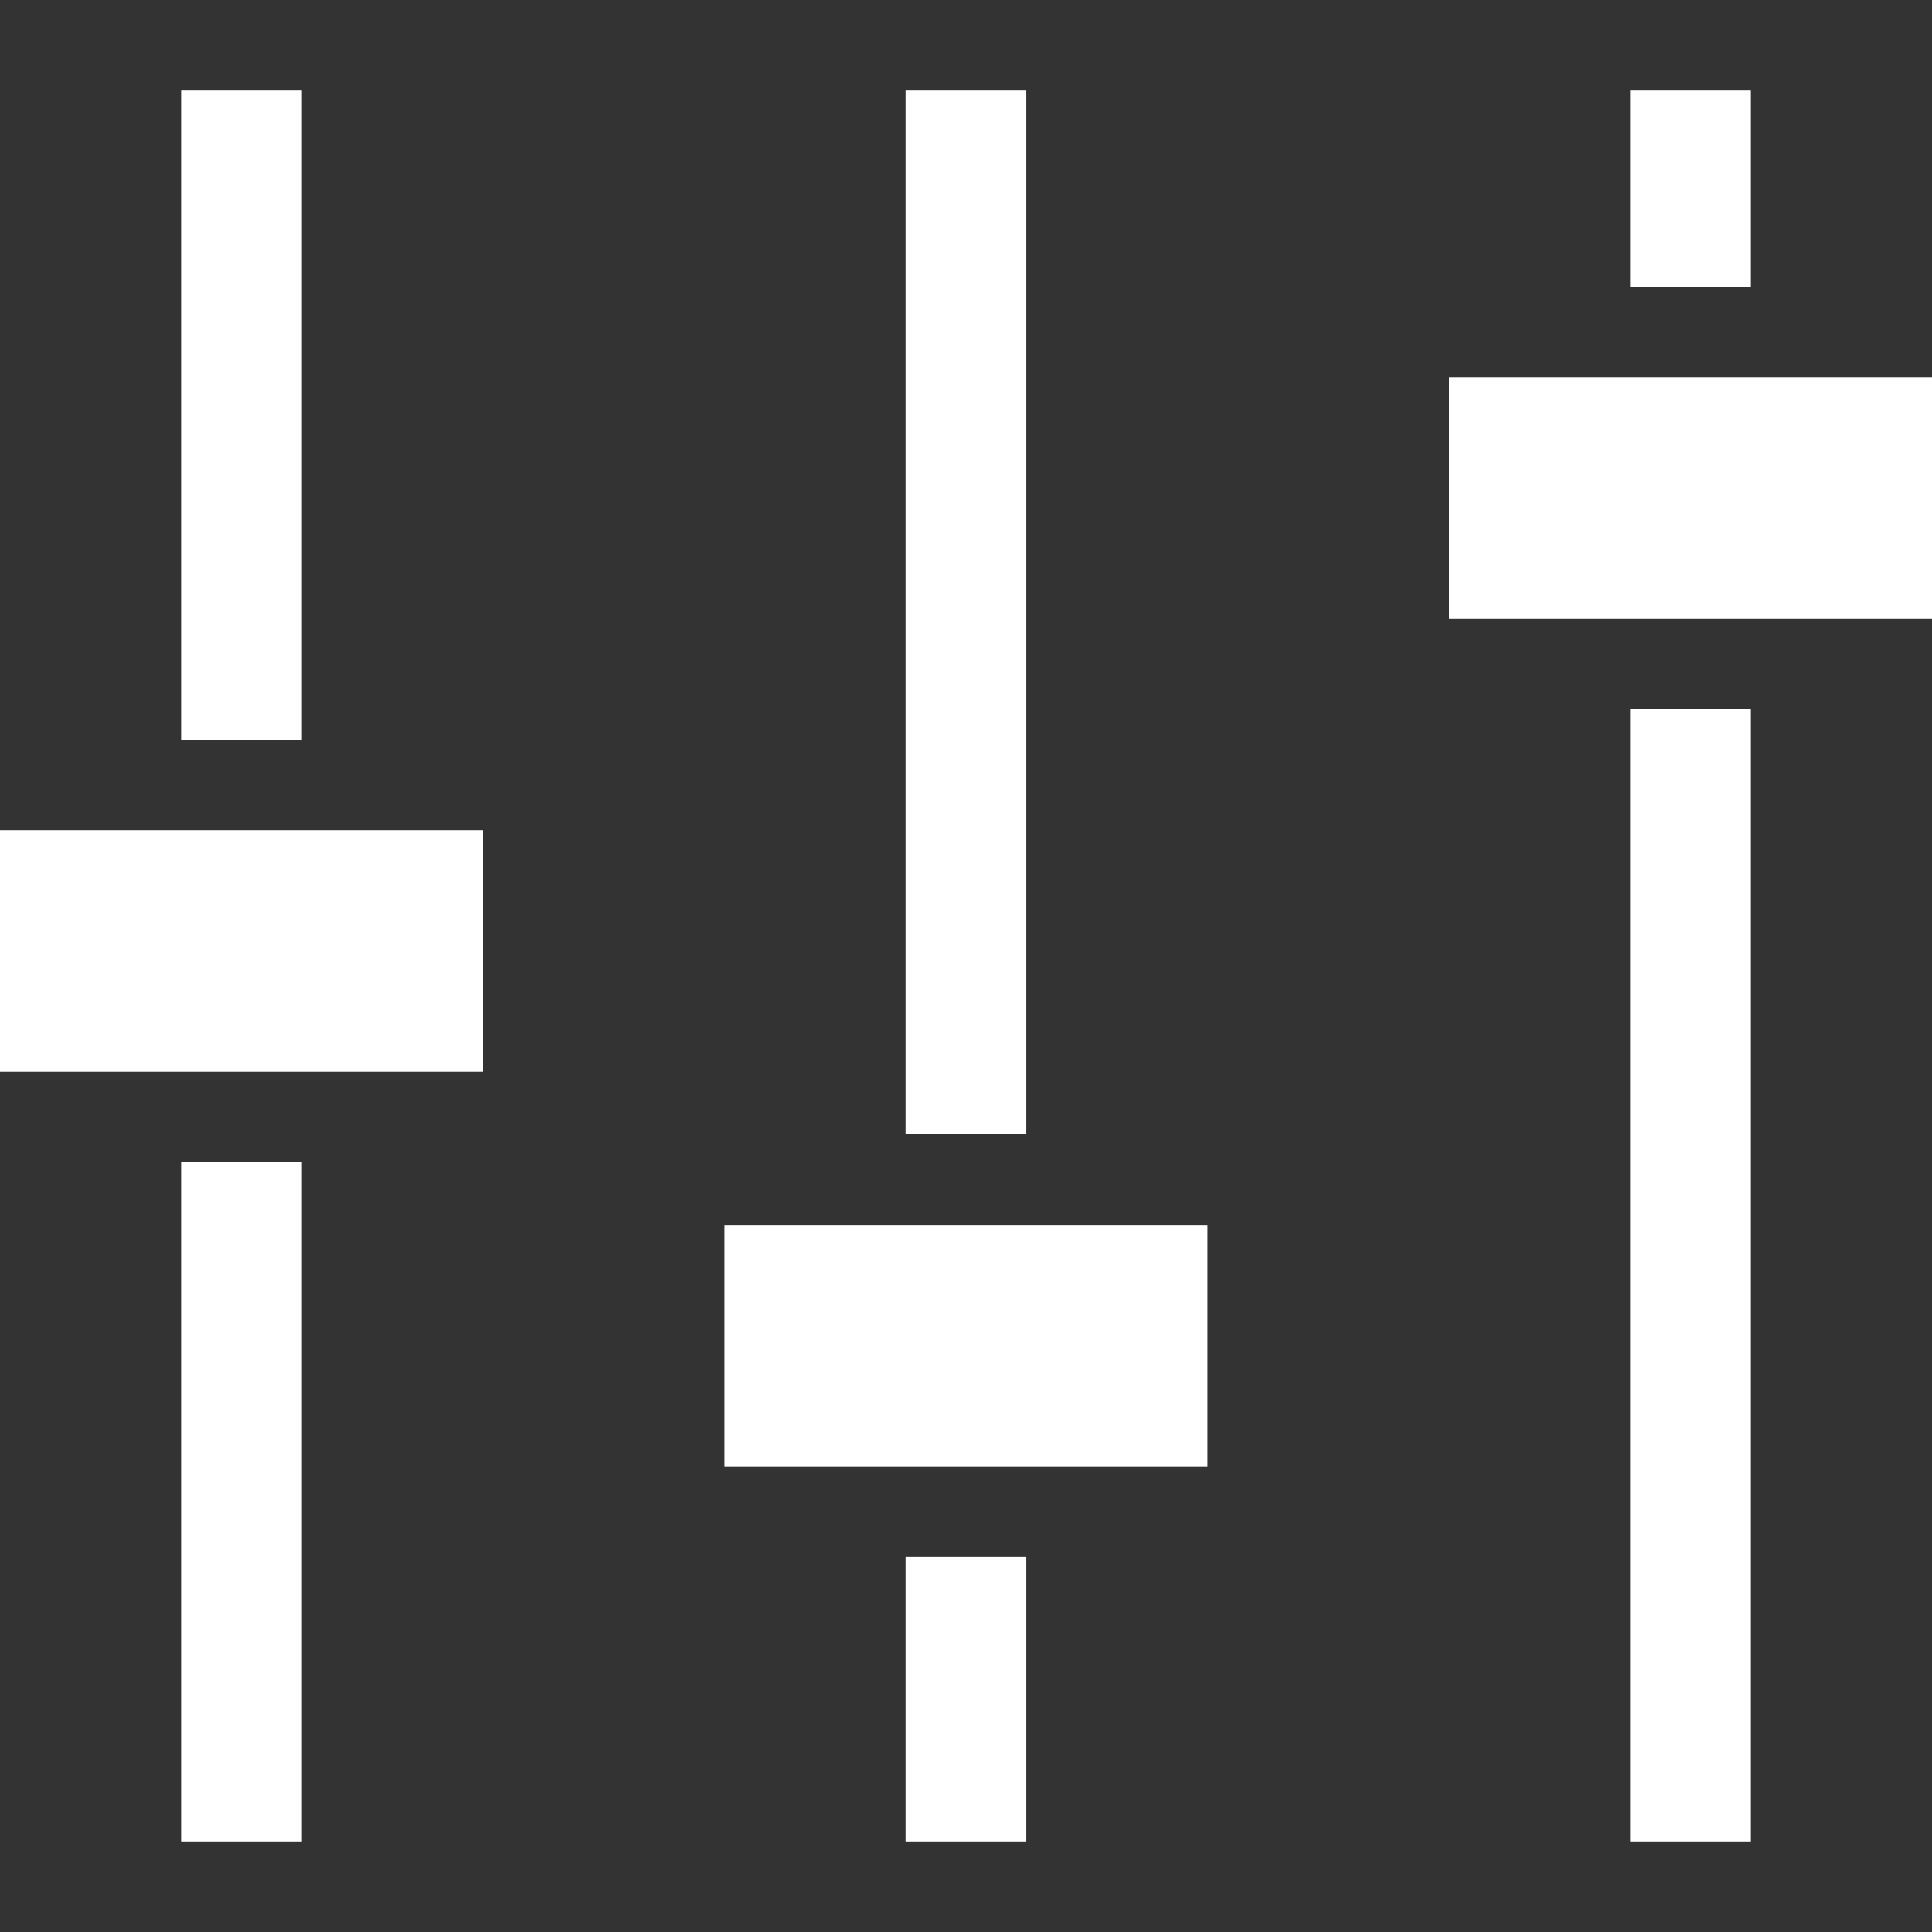 <!DOCTYPE svg PUBLIC "-//W3C//DTD SVG 1.1//EN" "http://www.w3.org/Graphics/SVG/1.1/DTD/svg11.dtd">
<!-- Uploaded to: SVG Repo, www.svgrepo.com, Transformed by: SVG Repo Mixer Tools -->
<svg version="1.1" id="_x32_" xmlns="http://www.w3.org/2000/svg" xmlns:xlink="http://www.w3.org/1999/xlink" viewBox="0 0 512 512" xml:space="preserve" width="256px" height="256px" fill="#ffffff">
<rect x="0" y="0" width="512" height="512" fill="#333333" stroke="none"/>
<g id="SVGRepo_bgCarrier" stroke-width="0"/>
<g id="SVGRepo_tracerCarrier" stroke-linecap="round" stroke-linejoin="round"/>
<g id="SVGRepo_iconCarrier"> <style type="text/css"> .st0{fill:#ffffff;} </style> <g> <rect x="432" y="24" class="st0" width="32" height="52"/> <rect x="432" y="188" class="st0" width="32" height="300"/> <rect x="384" y="100" class="st0" width="128" height="64"/> <rect x="239.985" y="24" class="st0" width="32" height="276.641"/> <rect x="239.985" y="412.641" class="st0" width="32" height="75.359"/> <rect x="191.985" y="324.641" class="st0" width="128" height="64"/> <rect x="48" y="308" class="st0" width="32" height="180"/> <rect x="48" y="24" class="st0" width="32" height="172"/> <rect y="220" class="st0" width="128" height="64"/> </g> </g>
</svg>